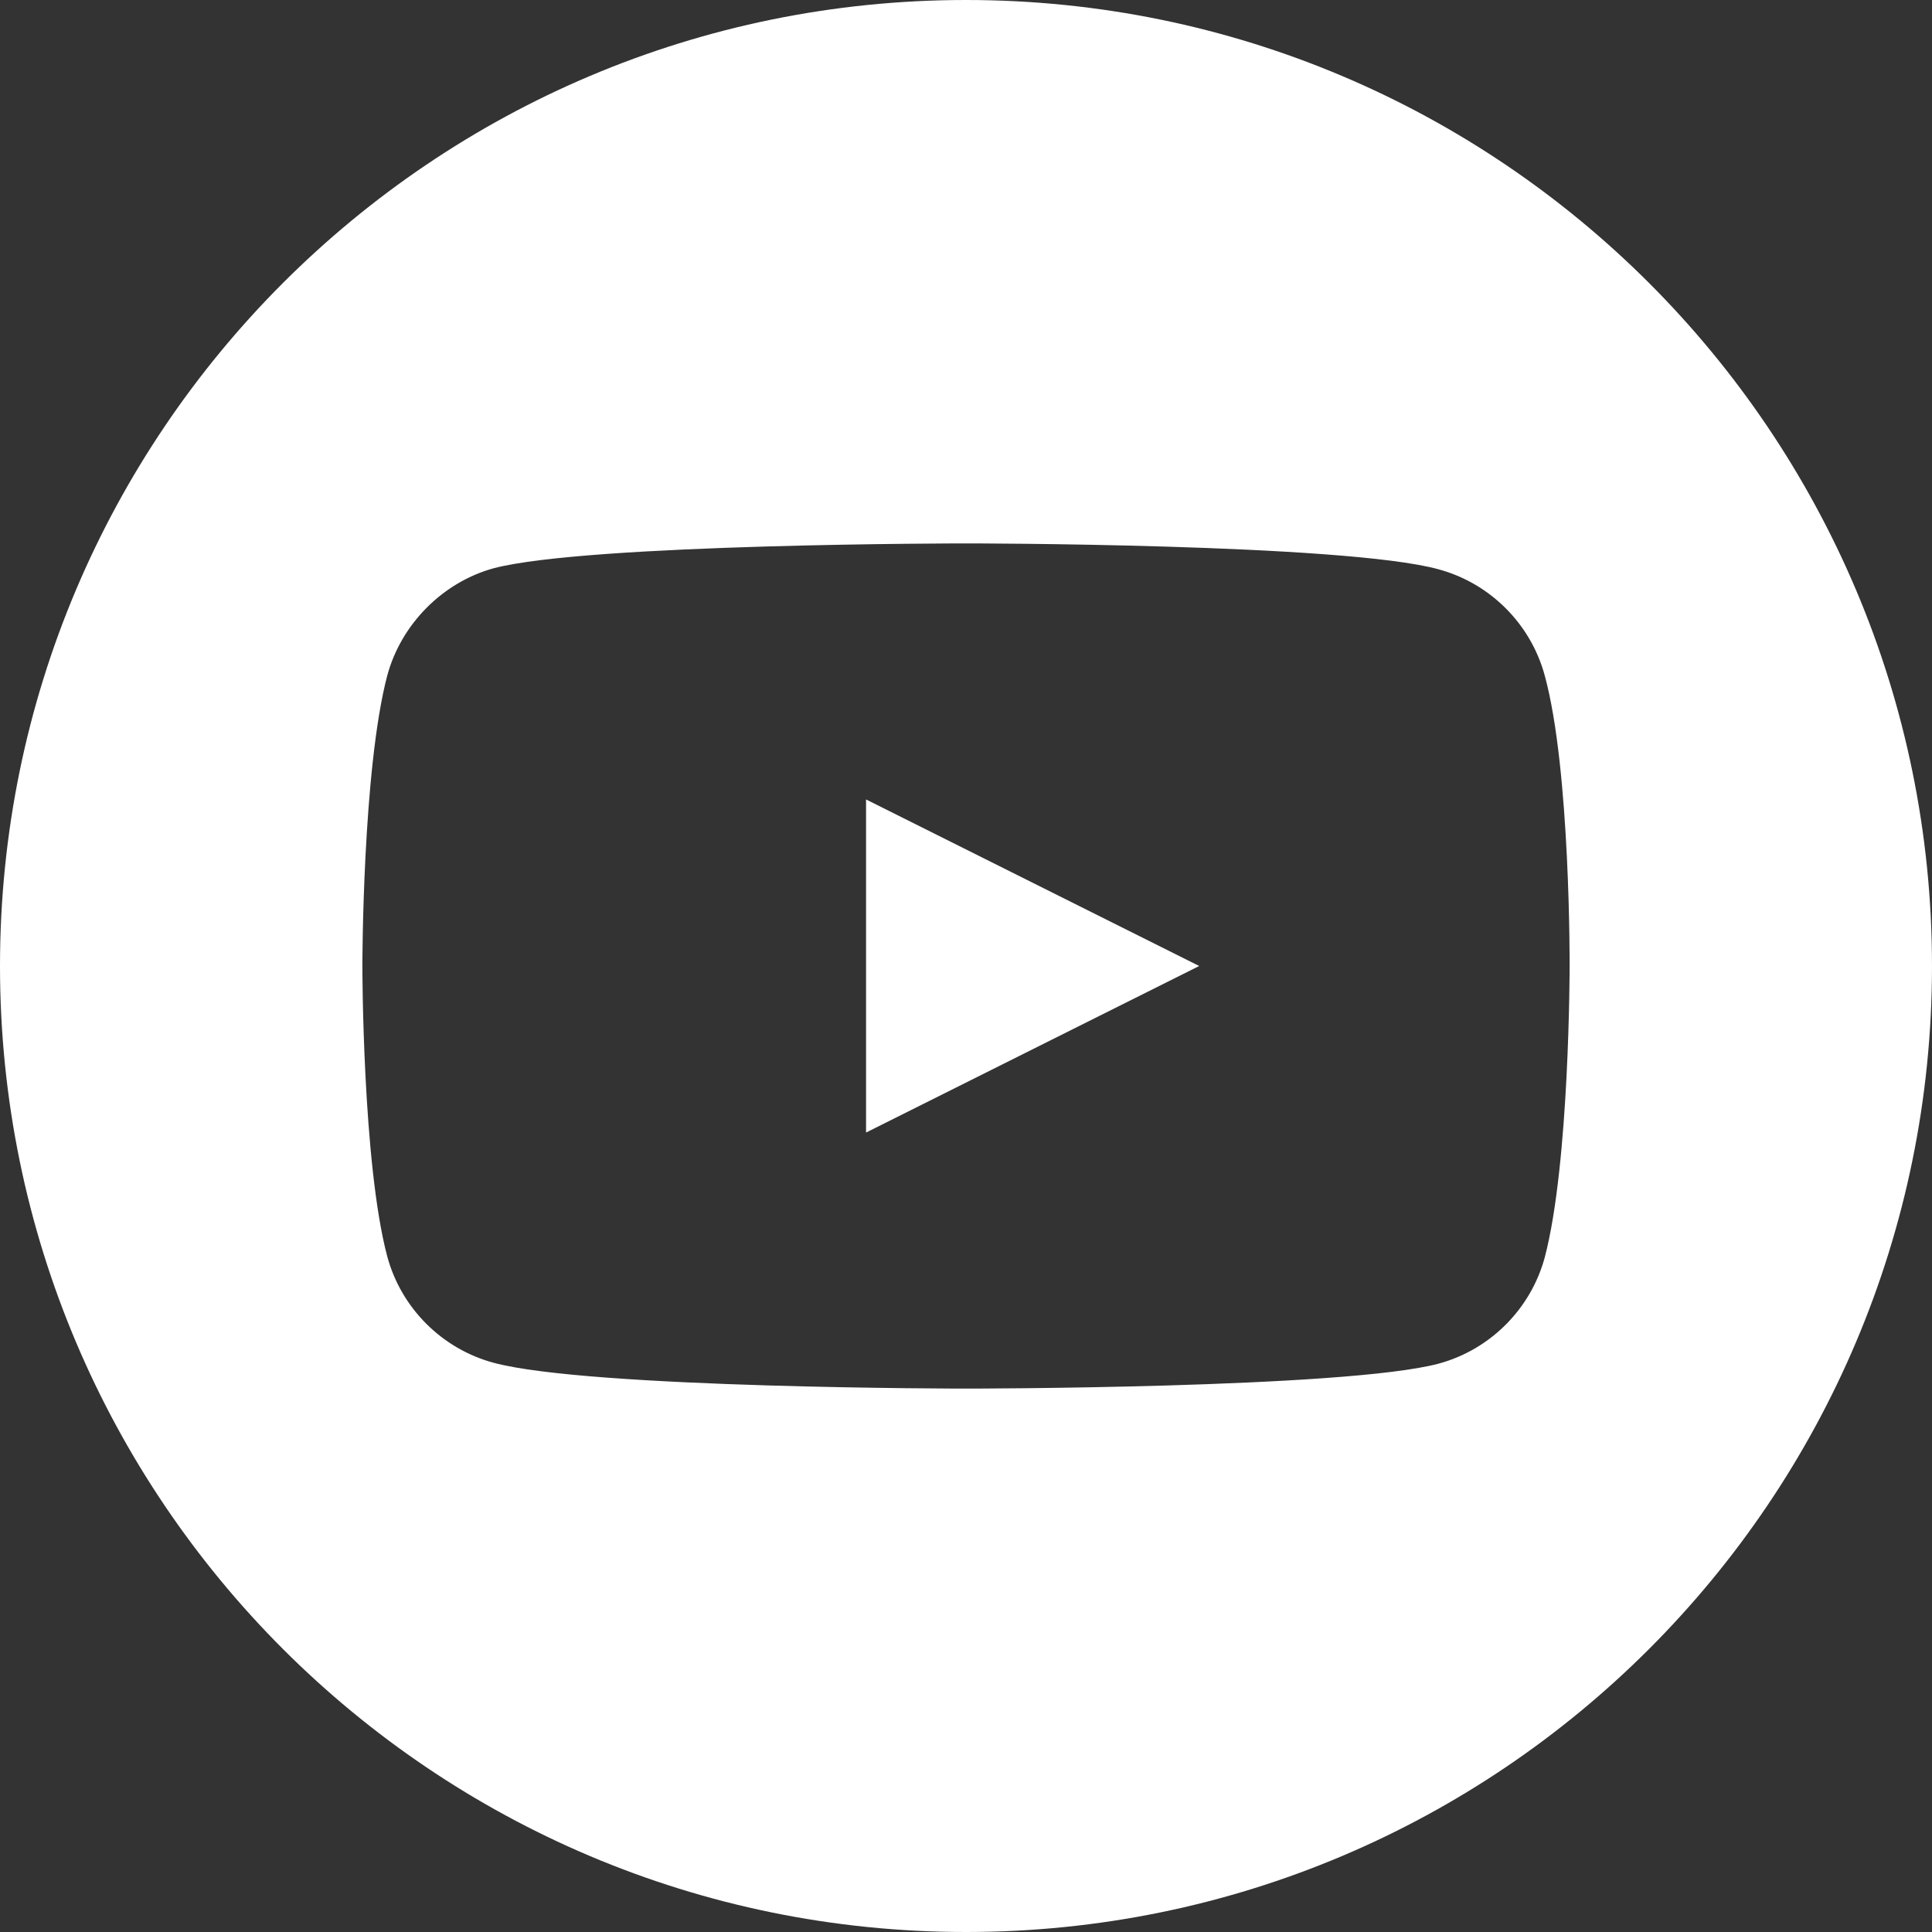 <svg width="30" height="30" viewBox="0 0 30 30" fill="none" xmlns="http://www.w3.org/2000/svg">
<rect x="0" y="0" width="30" height="30" fill="#333333" stroke="none"/>
<path d="M13.448 17.586L18.621 15L13.448 12.414L13.448 17.586Z" fill="white"/>
<path fill-rule="evenodd" clip-rule="evenodd" d="M0 15C0 6.717 6.717 0 15 0C23.283 0 30 6.717 30 15C30 23.283 23.283 30 15 30C6.717 30 0 23.283 0 15ZM23.987 19.524C24.373 18.057 24.373 15.015 24.373 15.015C24.373 15.015 24.388 11.958 23.987 10.491C23.77 9.688 23.137 9.055 22.334 8.839C20.868 8.438 15 8.438 15 8.438C15 8.438 9.132 8.438 7.665 8.824C6.878 9.04 6.229 9.688 6.013 10.491C5.627 11.958 5.627 15 5.627 15C5.627 15 5.627 18.057 6.013 19.509C6.229 20.312 6.863 20.945 7.665 21.161C9.148 21.562 15 21.562 15 21.562C15 21.562 20.868 21.562 22.334 21.176C23.137 20.96 23.77 20.327 23.987 19.524Z" fill="white"/>
</svg>
